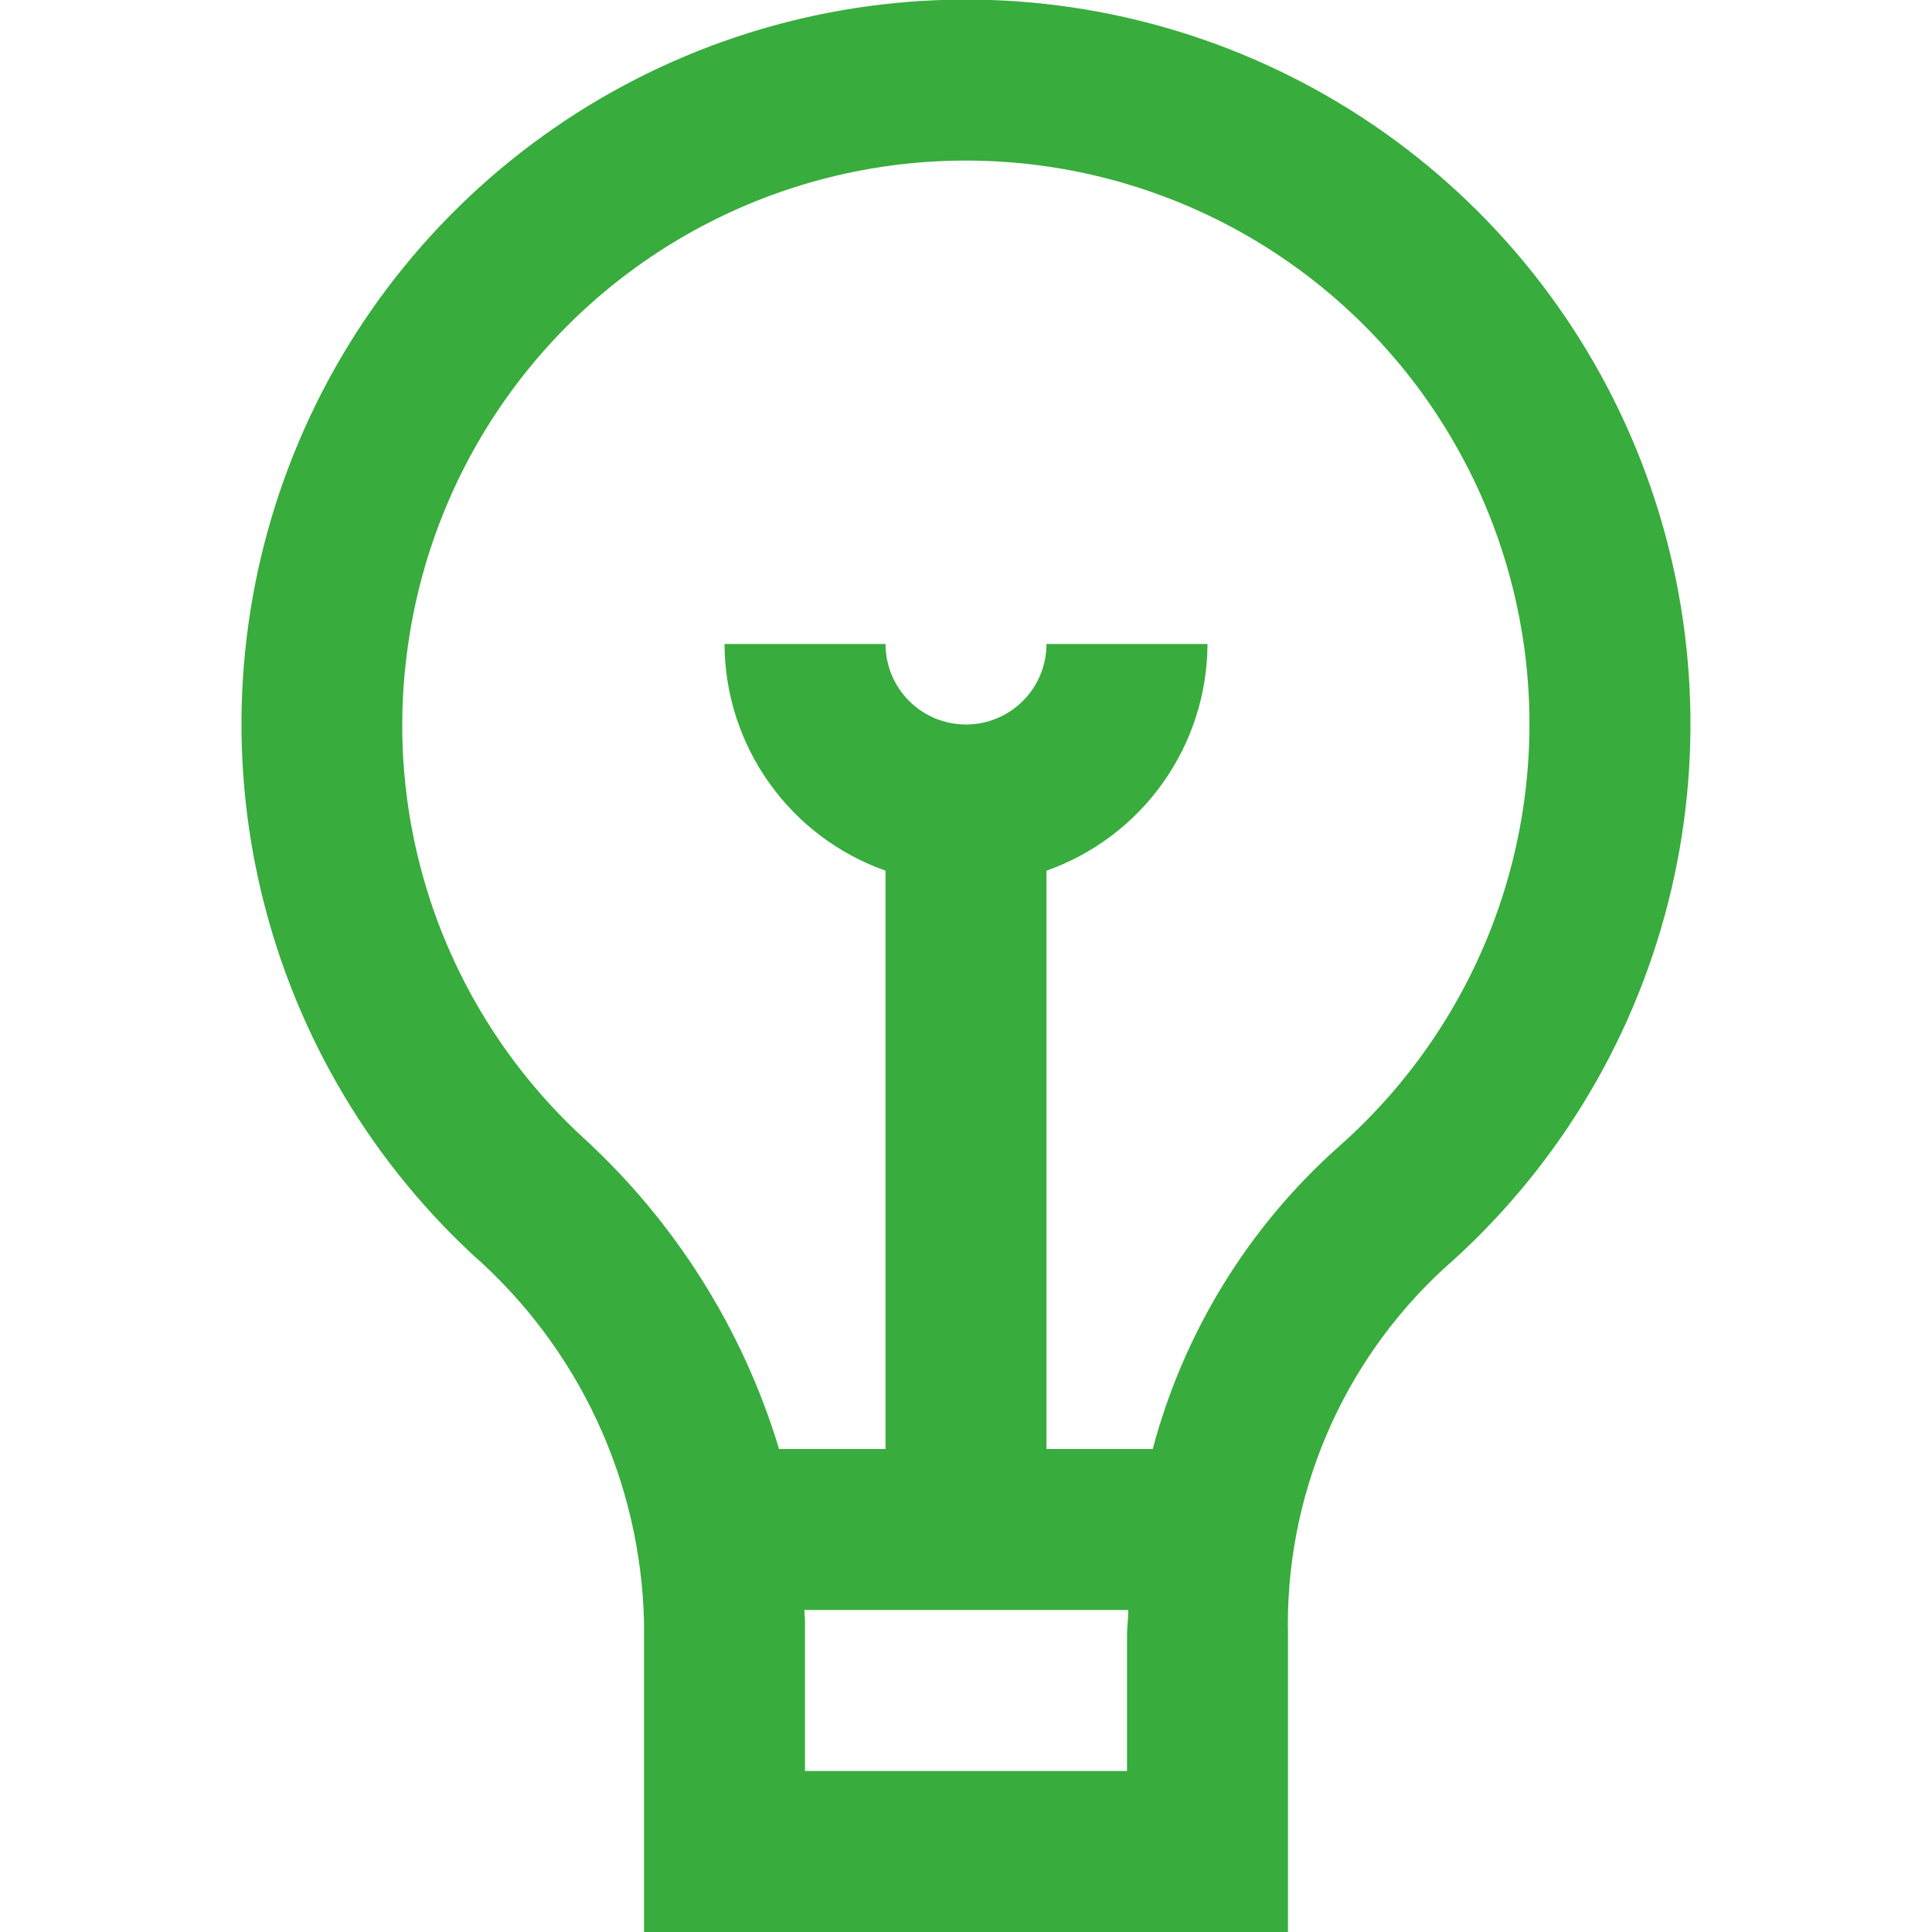 <svg width="32" height="32" viewBox="0 0 32 32" fill="none" xmlns="http://www.w3.org/2000/svg">
<g clip-path="url(#clip0_661_864)">
<path d="M10.667 26.865V32H21.333V27.087C21.307 25.95 21.523 24.821 21.968 23.774C22.412 22.728 23.074 21.788 23.909 21.017C25.733 19.419 27.03 17.305 27.628 14.955C28.227 12.604 28.099 10.128 27.262 7.851C26.425 5.575 24.918 3.606 22.939 2.203C20.961 0.801 18.604 0.031 16.179 -0.006C13.754 -0.042 11.374 0.658 9.355 2.001C7.335 3.344 5.77 5.267 4.866 7.517C3.961 9.768 3.759 12.239 4.288 14.606C4.816 16.973 6.049 19.125 7.824 20.777C8.694 21.54 9.395 22.475 9.885 23.523C10.374 24.571 10.64 25.709 10.667 26.865ZM18.667 29.333H13.333V26.865C13.333 26.799 13.324 26.732 13.323 26.667H18.688C18.688 26.807 18.667 26.945 18.667 27.087V29.333ZM6.747 10.767C6.945 9.271 7.503 7.845 8.373 6.612C9.242 5.38 10.398 4.376 11.741 3.687C13.083 2.999 14.573 2.646 16.082 2.66C17.59 2.673 19.073 3.052 20.404 3.764C21.734 4.476 22.872 5.5 23.72 6.748C24.567 7.996 25.1 9.431 25.272 10.93C25.444 12.429 25.249 13.948 24.706 15.355C24.162 16.763 23.285 18.017 22.151 19.012C20.667 20.341 19.604 22.075 19.093 24H17.333V14.421C18.111 14.146 18.784 13.638 19.261 12.966C19.739 12.294 19.997 11.491 20 10.667H17.333C17.333 11.02 17.193 11.359 16.943 11.609C16.693 11.86 16.354 12 16 12C15.646 12 15.307 11.86 15.057 11.609C14.807 11.359 14.667 11.02 14.667 10.667H12C12.004 11.491 12.261 12.294 12.739 12.966C13.216 13.638 13.889 14.146 14.667 14.421V24H12.904C12.303 22.012 11.175 20.224 9.64 18.825C8.546 17.813 7.712 16.552 7.208 15.15C6.705 13.747 6.546 12.243 6.747 10.767Z" fill="#38AC3D"/>
</g>
<defs>
<clipPath id="clip0_661_864">
<rect width="32" height="32" fill="white"/>
</clipPath>
</defs>
</svg>
